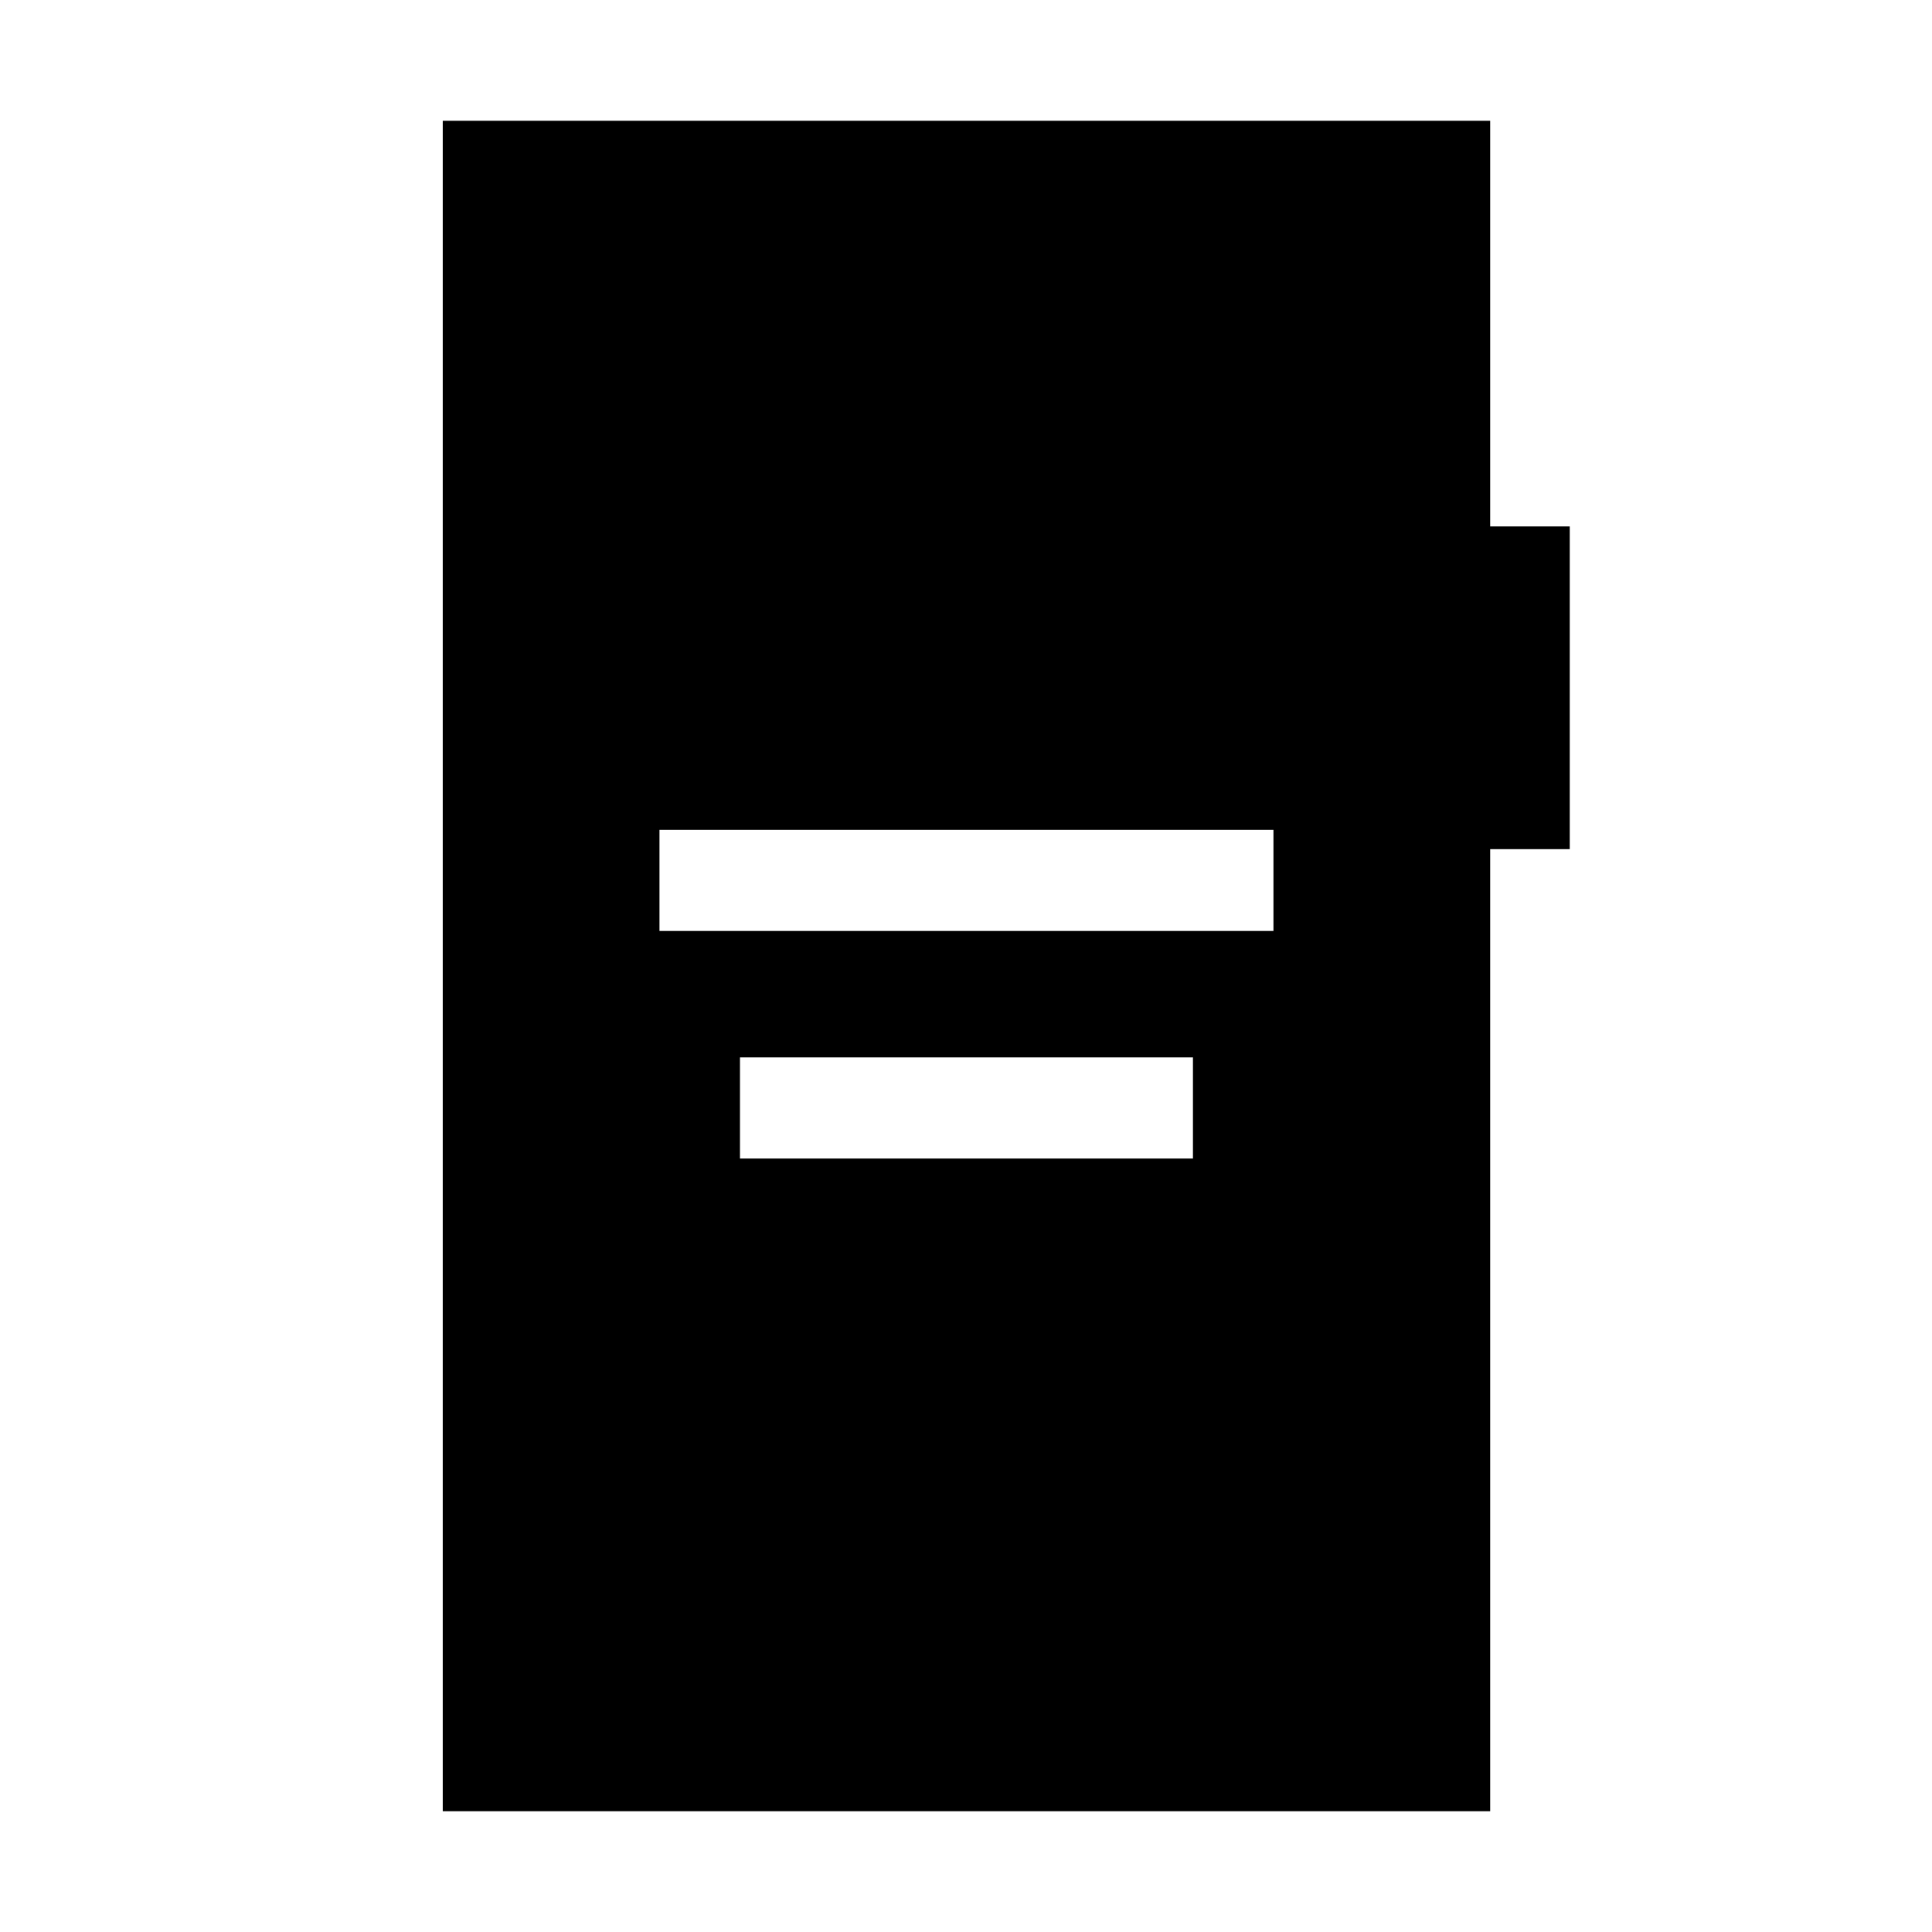 <svg xmlns="http://www.w3.org/2000/svg" height="40" viewBox="0 -960 960 960" width="40"><path d="M327.69-497.41h305.08v-50.26H327.69v50.26Zm40 113.08h225.08v-50.26H367.69v50.26ZM220-60v-840h520.46v201.59H780v160.36h-39.54V-60H220Z"/></svg>